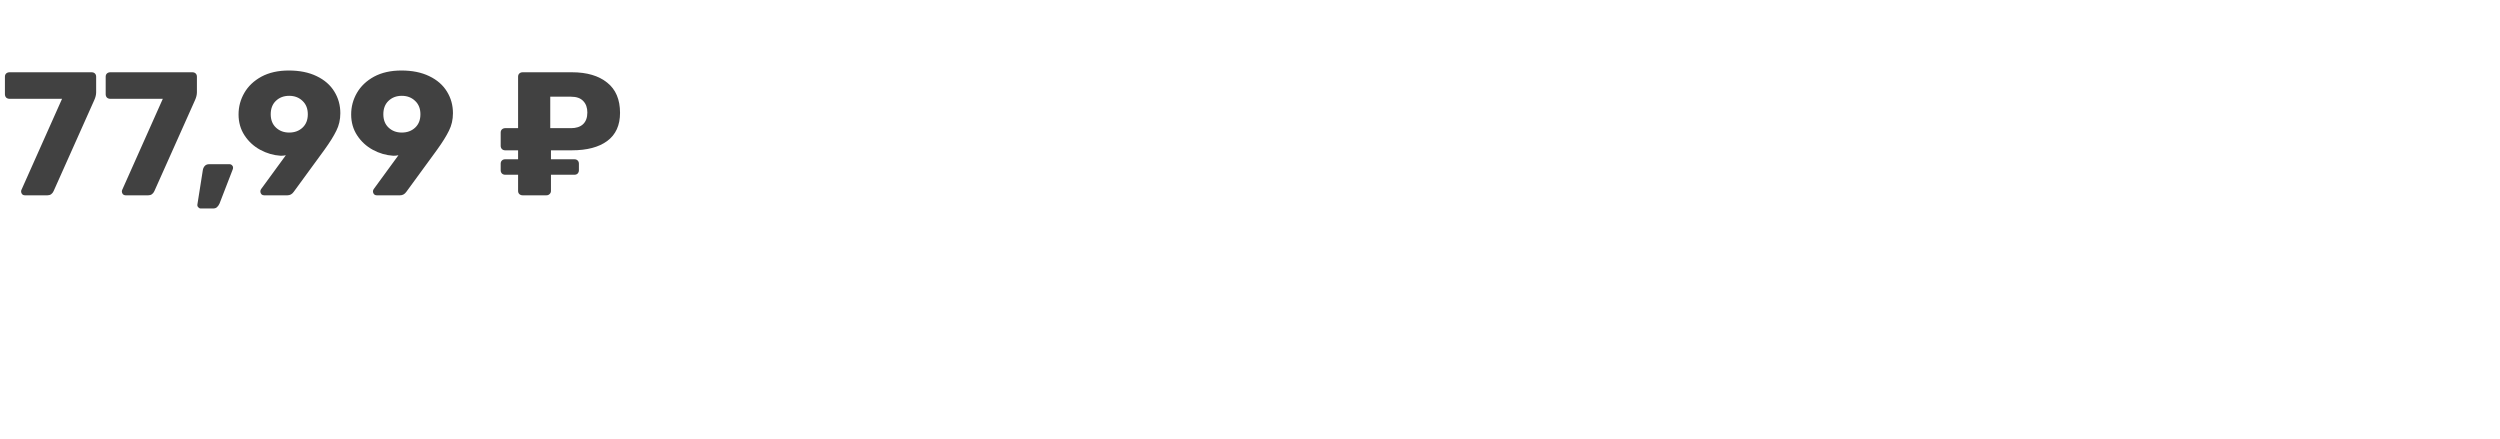 <svg width="256" height="45" viewBox="0 0 256 45" fill="none" xmlns="http://www.w3.org/2000/svg">
<path d="M2.538 20C2.43 20 2.34 19.964 2.268 19.892C2.196 19.808 2.16 19.712 2.16 19.604C2.16 19.544 2.172 19.49 2.196 19.442L6.354 10.118H0.972C0.84 10.118 0.726 10.076 0.63 9.992C0.546 9.896 0.504 9.782 0.504 9.65V7.85C0.504 7.718 0.546 7.61 0.63 7.526C0.726 7.442 0.84 7.4 0.972 7.4H9.378C9.522 7.4 9.636 7.442 9.72 7.526C9.804 7.61 9.846 7.718 9.846 7.85V9.452C9.846 9.704 9.78 9.974 9.648 10.262L5.49 19.568C5.358 19.856 5.148 20 4.86 20H2.538ZM12.856 20C12.748 20 12.658 19.964 12.586 19.892C12.514 19.808 12.478 19.712 12.478 19.604C12.478 19.544 12.49 19.49 12.514 19.442L16.672 10.118H11.29C11.158 10.118 11.044 10.076 10.948 9.992C10.864 9.896 10.822 9.782 10.822 9.65V7.85C10.822 7.718 10.864 7.61 10.948 7.526C11.044 7.442 11.158 7.4 11.29 7.4H19.696C19.84 7.4 19.954 7.442 20.038 7.526C20.122 7.61 20.164 7.718 20.164 7.85V9.452C20.164 9.704 20.098 9.974 19.966 10.262L15.808 19.568C15.676 19.856 15.466 20 15.178 20H12.856ZM20.553 21.35C20.457 21.35 20.373 21.308 20.301 21.224C20.229 21.152 20.199 21.062 20.211 20.954L20.769 17.426C20.793 17.258 20.859 17.114 20.967 16.994C21.075 16.874 21.225 16.814 21.417 16.814H23.523C23.619 16.814 23.697 16.85 23.757 16.922C23.829 16.982 23.865 17.06 23.865 17.156C23.865 17.24 23.853 17.306 23.829 17.354L22.479 20.846C22.407 21.002 22.323 21.122 22.227 21.206C22.131 21.302 21.993 21.35 21.813 21.35H20.553ZM27.038 20C26.93 20 26.84 19.964 26.768 19.892C26.696 19.808 26.66 19.712 26.66 19.604C26.66 19.52 26.684 19.442 26.732 19.37L29.27 15.896C29.114 15.932 28.94 15.95 28.748 15.95C28.004 15.902 27.302 15.698 26.642 15.338C25.982 14.978 25.448 14.486 25.04 13.862C24.632 13.238 24.428 12.524 24.428 11.72C24.428 10.928 24.626 10.19 25.022 9.506C25.418 8.822 26 8.27 26.768 7.85C27.548 7.43 28.484 7.22 29.576 7.22C30.68 7.22 31.628 7.412 32.42 7.796C33.224 8.18 33.83 8.708 34.238 9.38C34.646 10.04 34.85 10.778 34.85 11.594C34.85 12.254 34.712 12.854 34.436 13.394C34.172 13.934 33.776 14.57 33.248 15.302C33.224 15.326 33.128 15.458 32.96 15.698L30.08 19.64C29.912 19.88 29.696 20 29.432 20H27.038ZM29.612 13.574C30.164 13.574 30.62 13.406 30.98 13.07C31.34 12.734 31.52 12.278 31.52 11.702C31.52 11.126 31.34 10.67 30.98 10.334C30.62 9.986 30.164 9.812 29.612 9.812C29.06 9.812 28.604 9.986 28.244 10.334C27.896 10.67 27.722 11.126 27.722 11.702C27.722 12.278 27.902 12.734 28.262 13.07C28.622 13.406 29.072 13.574 29.612 13.574ZM38.569 20C38.462 20 38.371 19.964 38.3 19.892C38.227 19.808 38.191 19.712 38.191 19.604C38.191 19.52 38.215 19.442 38.264 19.37L40.801 15.896C40.645 15.932 40.471 15.95 40.279 15.95C39.535 15.902 38.834 15.698 38.173 15.338C37.514 14.978 36.98 14.486 36.572 13.862C36.163 13.238 35.959 12.524 35.959 11.72C35.959 10.928 36.157 10.19 36.553 9.506C36.95 8.822 37.532 8.27 38.3 7.85C39.08 7.43 40.016 7.22 41.108 7.22C42.212 7.22 43.16 7.412 43.952 7.796C44.755 8.18 45.361 8.708 45.77 9.38C46.178 10.04 46.382 10.778 46.382 11.594C46.382 12.254 46.243 12.854 45.968 13.394C45.703 13.934 45.307 14.57 44.779 15.302C44.755 15.326 44.66 15.458 44.492 15.698L41.611 19.64C41.444 19.88 41.227 20 40.964 20H38.569ZM41.144 13.574C41.696 13.574 42.151 13.406 42.511 13.07C42.871 12.734 43.051 12.278 43.051 11.702C43.051 11.126 42.871 10.67 42.511 10.334C42.151 9.986 41.696 9.812 41.144 9.812C40.592 9.812 40.136 9.986 39.776 10.334C39.428 10.67 39.254 11.126 39.254 11.702C39.254 12.278 39.434 12.734 39.794 13.07C40.154 13.406 40.603 13.574 41.144 13.574Z" fill="#414141"/>
<path d="M53.52 20C53.388 20 53.274 19.958 53.178 19.874C53.094 19.79 53.052 19.682 53.052 19.55V17.894H51.72C51.6 17.894 51.492 17.852 51.396 17.768C51.312 17.672 51.27 17.564 51.27 17.444V16.76C51.27 16.628 51.312 16.52 51.396 16.436C51.48 16.352 51.588 16.31 51.72 16.31H53.052V15.392H51.72C51.6 15.392 51.492 15.35 51.396 15.266C51.312 15.17 51.27 15.062 51.27 14.942V13.574C51.27 13.442 51.312 13.334 51.396 13.25C51.492 13.166 51.6 13.124 51.72 13.124H53.052V7.85C53.052 7.718 53.094 7.61 53.178 7.526C53.274 7.442 53.388 7.4 53.52 7.4H58.56C60.096 7.4 61.302 7.754 62.178 8.462C63.054 9.158 63.492 10.19 63.492 11.558C63.492 12.83 63.054 13.79 62.178 14.438C61.314 15.074 60.108 15.392 58.56 15.392H56.418V16.31H58.83C58.962 16.31 59.07 16.352 59.154 16.436C59.238 16.52 59.28 16.628 59.28 16.76V17.444C59.28 17.564 59.238 17.672 59.154 17.768C59.07 17.852 58.962 17.894 58.83 17.894H56.418V19.55C56.418 19.682 56.37 19.79 56.274 19.874C56.19 19.958 56.082 20 55.95 20H53.52ZM58.47 13.124C58.998 13.124 59.406 12.992 59.694 12.728C59.994 12.452 60.144 12.05 60.144 11.522C60.144 11.03 60.006 10.64 59.73 10.352C59.454 10.052 59.034 9.902 58.47 9.902H56.346V13.124H58.47Z" fill="#414141"/>
</svg>
